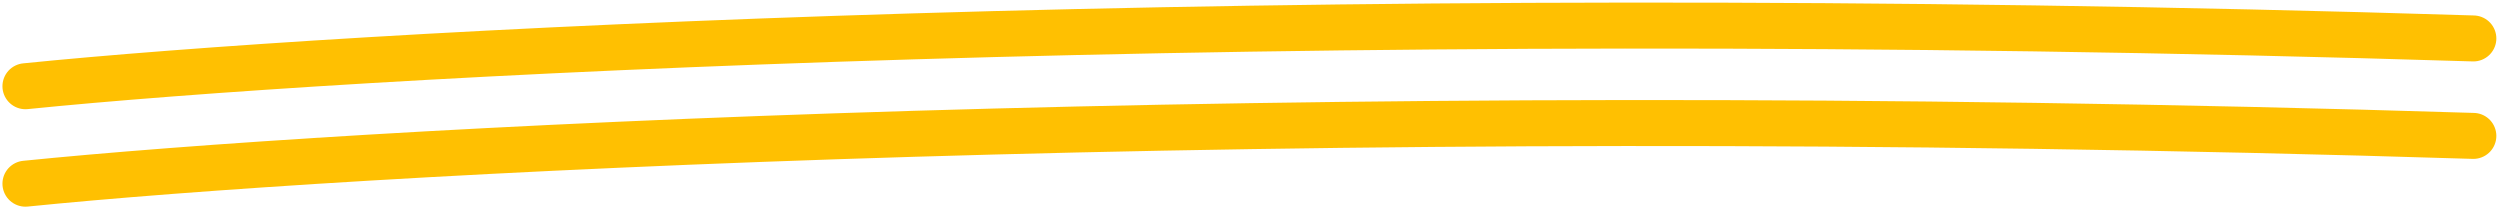 <svg width="295" height="25" viewBox="0 0 295 25" fill="none" xmlns="http://www.w3.org/2000/svg">
<g clip-path="url(#clip0_7_25)">
<path d="M3.001 10.175C39.858 6.445 149.229 0.095 291.856 4.536" stroke="#FFC001" stroke-width="5.425" stroke-linecap="round"/>
<path d="M3.001 21.675C39.858 17.945 149.229 11.595 291.856 16.036" stroke="#FFC001" stroke-width="5.425" stroke-linecap="round"/>
</g>
<defs>
<clipPath id="clip0_7_25">
<rect width="295" height="25" fill="white"/>
</clipPath>
</defs>
</svg>
